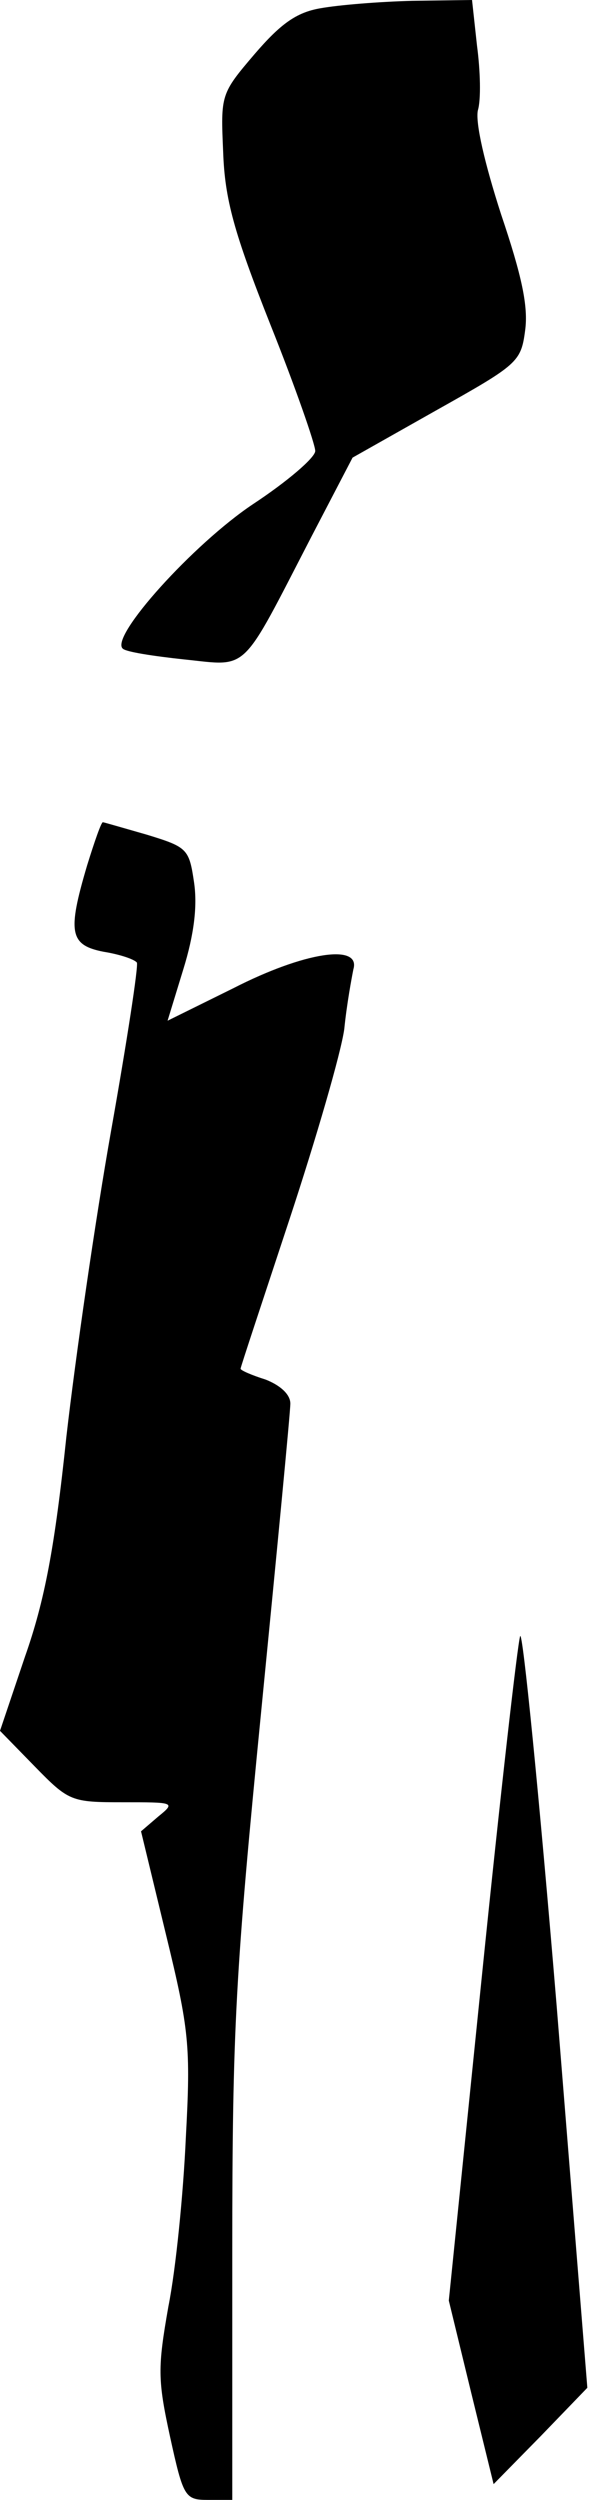 <?xml version="1.0" standalone="no"?>
<!DOCTYPE svg PUBLIC "-//W3C//DTD SVG 20010904//EN"
 "http://www.w3.org/TR/2001/REC-SVG-20010904/DTD/svg10.dtd">
<svg version="1.0" xmlns="http://www.w3.org/2000/svg"
 width="71pt" height="301pt" viewBox="0 0 71 301"
 preserveAspectRatio="xMidYMid meet">
<g transform="translate(0,301) scale(0.1,-0.1)"
fill="#000000" stroke="none">
<path fill="#000000" stroke="none" d="M386 3000 c-29 -5 -48 -19 -79 -55 -41
-48 -41 -49 -38 -118 2 -57 13 -97 57 -208 30 -75 54 -144 54 -152 0 -8 -34
-37 -75 -64 -72 -48 -173 -160 -157 -174 4 -4 37 -9 74 -13 79 -8 67 -19 154
149 l49 94 101 57 c98 55 102 58 107 96 4 29 -4 66 -29 140 -20 62 -31 110
-28 125 4 13 3 48 -1 78 l-6 55 -72 -1 c-40 -1 -89 -5 -111 -9z"/>
<path fill="#000000" stroke="none" d="M105 1968 c-24 -81 -21 -96 20 -104 19
-3 37 -9 40 -13 2 -4 -12 -95 -31 -202 -19 -107 -43 -273 -54 -369 -14 -133
-26 -197 -50 -265 l-30 -89 42 -43 c41 -42 44 -43 106 -43 62 0 64 0 43 -17
l-21 -18 30 -124 c28 -115 30 -134 24 -245 -3 -67 -12 -158 -21 -203 -13 -74
-13 -88 2 -157 16 -73 18 -76 46 -76 l29 0 0 300 c0 270 4 336 35 651 19 193
35 359 35 369 0 11 -12 22 -30 29 -16 5 -30 11 -30 13 0 2 27 83 59 180 32 97
62 200 66 229 3 30 9 62 11 72 9 31 -59 21 -145 -23 l-79 -39 19 62 c13 42 17
76 13 104 -6 41 -8 43 -57 58 -28 8 -52 15 -53 15 -2 0 -10 -23 -19 -52z"/>
<path fill="#000000" stroke="none" d="M627 1040 c-3 -8 -24 -192 -46 -408
l-40 -392 27 -111 27 -110 57 58 56 58 -37 460 c-21 253 -41 453 -44 445z"/>
</g>
</svg>
